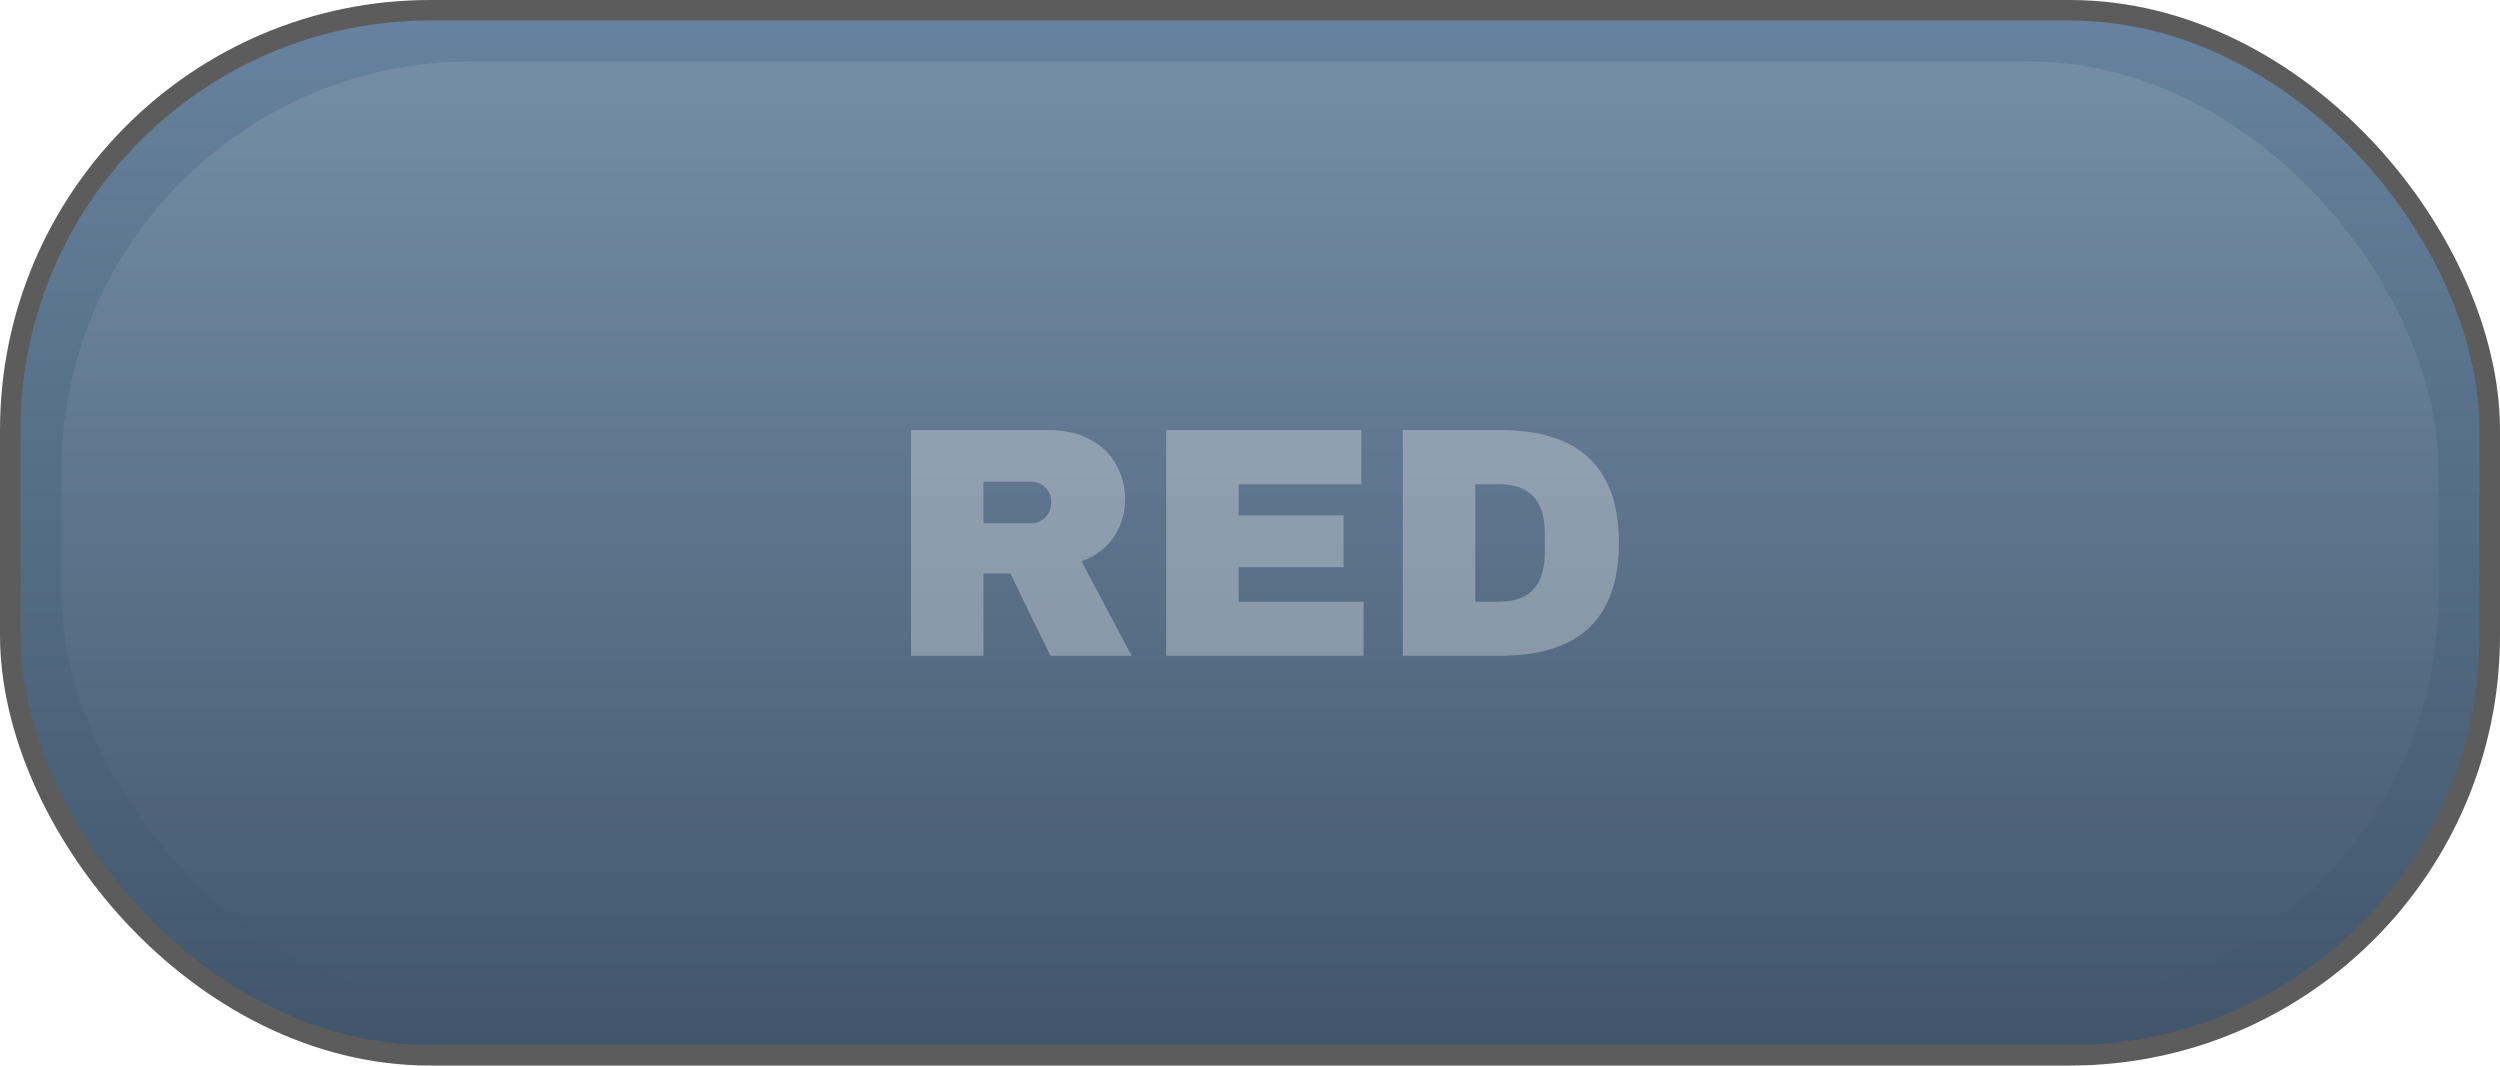 <svg width="122" height="52" viewBox="0 0 122 52" fill="none" xmlns="http://www.w3.org/2000/svg">
<rect x="1" y="1" width="120" height="50" rx="20" fill="url(#paint0_linear_822_20521)"/>
<rect width="122" height="52" rx="21" fill="#5C5C5C"/>
<rect x="1" y="1" width="120" height="50" rx="20" fill="url(#paint1_linear_822_20521)"/>
<g style="mix-blend-mode:overlay" opacity="0.1" filter="url(#filter0_f_822_20521)">
<rect x="3" y="3" width="116" height="46" rx="20" fill="url(#paint2_linear_822_20521)"/>
</g>
<path opacity="0.3" d="M54.905 24.368C54.905 25.04 54.724 25.648 54.361 26.192C53.999 26.736 53.471 27.136 52.777 27.392L55.225 32H51.257L49.305 27.984H47.993V32H44.457V20.992H51.193C51.983 20.992 52.655 21.147 53.209 21.456C53.775 21.755 54.196 22.165 54.473 22.688C54.761 23.2 54.905 23.76 54.905 24.368ZM51.305 24.512C51.305 24.224 51.209 23.984 51.017 23.792C50.825 23.6 50.591 23.504 50.313 23.504H47.993V25.536H50.313C50.591 25.536 50.825 25.44 51.017 25.248C51.209 25.045 51.305 24.8 51.305 24.512ZM56.911 20.992H66.431V23.632H60.447V25.152H65.567V27.68H60.447V29.36H66.543V32H56.911V20.992ZM73.225 20.992C77.076 20.992 79.001 22.827 79.001 26.496C79.001 30.165 77.076 32 73.225 32H68.457V20.992H73.225ZM71.993 29.36H73.161C74.644 29.36 75.385 28.565 75.385 26.976V26.016C75.385 24.427 74.644 23.632 73.161 23.632H71.993V29.36Z" fill="white"/>
<defs>
<filter id="filter0_f_822_20521" x="0.333" y="0.333" width="121.333" height="51.333" filterUnits="userSpaceOnUse" color-interpolation-filters="sRGB">
<feFlood flood-opacity="0" result="BackgroundImageFix"/>
<feBlend mode="normal" in="SourceGraphic" in2="BackgroundImageFix" result="shape"/>
<feGaussianBlur stdDeviation="1.333" result="effect1_foregroundBlur_822_20521"/>
</filter>
<linearGradient id="paint0_linear_822_20521" x1="61" y1="1" x2="61" y2="51" gradientUnits="userSpaceOnUse">
<stop stop-color="#F88000"/>
<stop offset="1" stop-color="#F16C00"/>
</linearGradient>
<linearGradient id="paint1_linear_822_20521" x1="61" y1="1" x2="61" y2="51" gradientUnits="userSpaceOnUse">
<stop stop-color="#67829E"/>
<stop offset="1" stop-color="#41566B"/>
</linearGradient>
<linearGradient id="paint2_linear_822_20521" x1="62.415" y1="3" x2="62.415" y2="49" gradientUnits="userSpaceOnUse">
<stop stop-color="white"/>
<stop offset="1" stop-color="white" stop-opacity="0"/>
</linearGradient>
</defs>
</svg>
